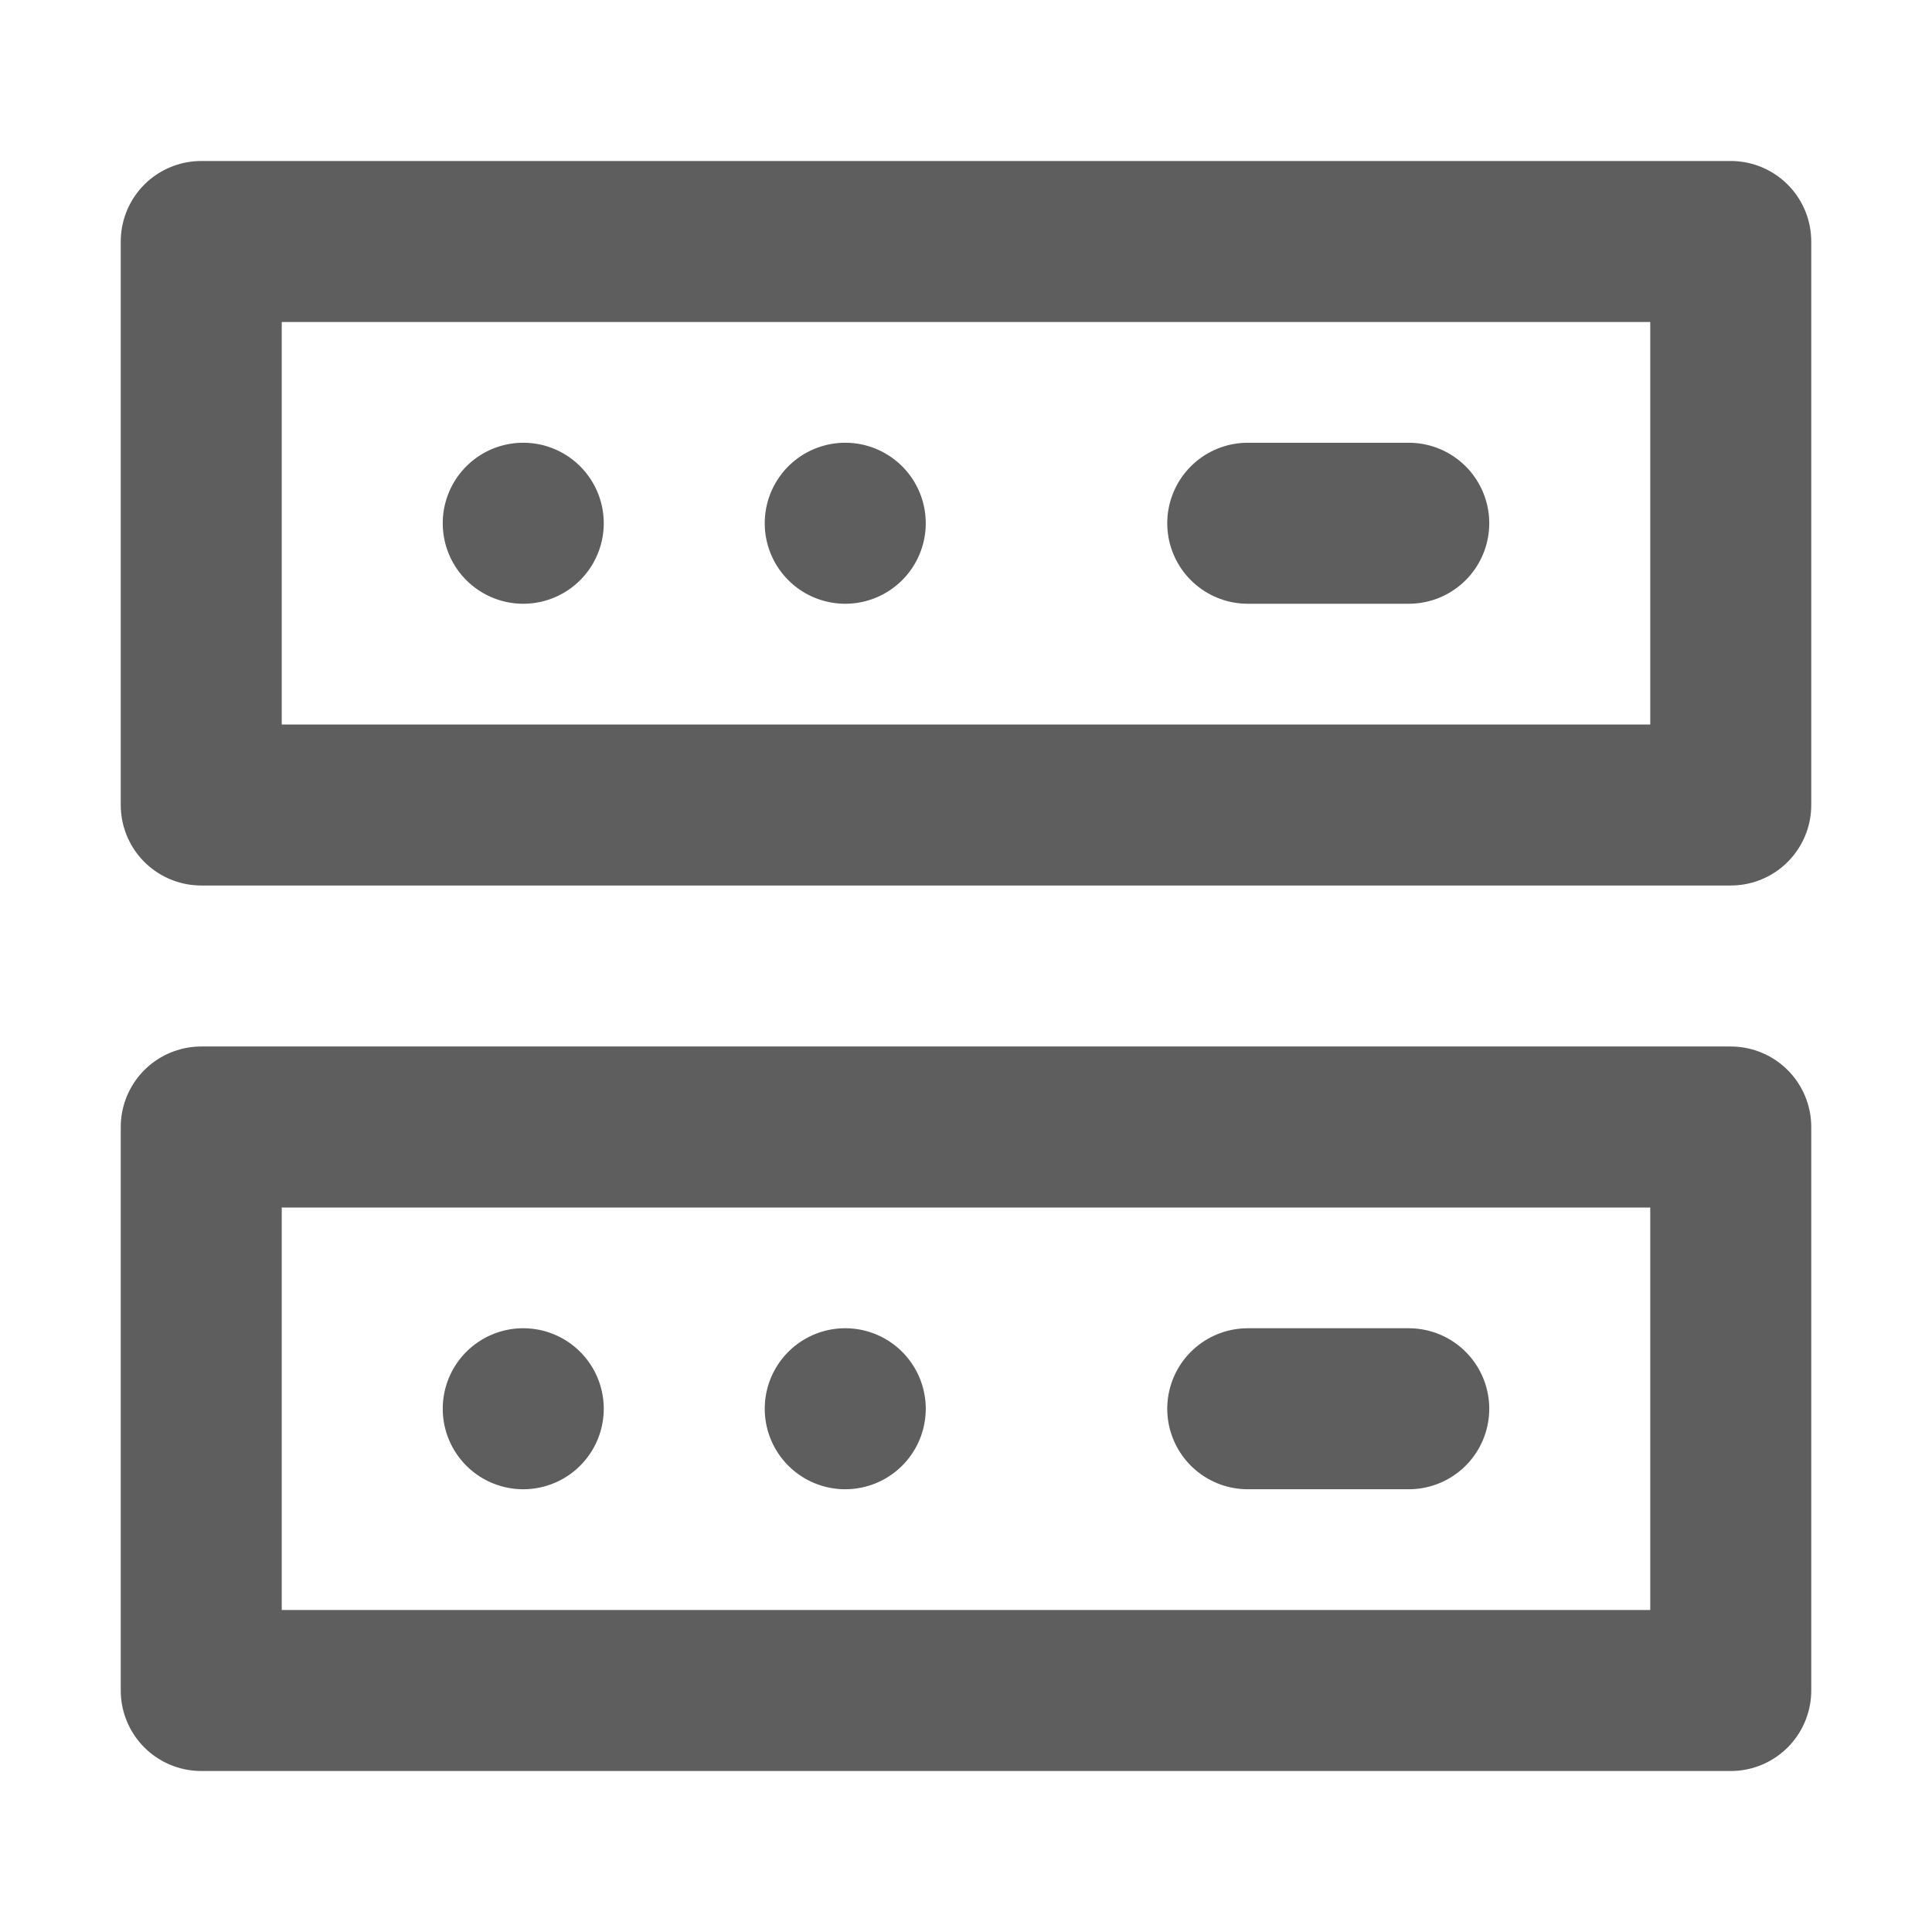 <svg width="80" height="80" fill="none" stroke="#5e5e5e" stroke-linecap="round" stroke-linejoin="round" stroke-width="2" viewBox="0 0 24 24" xmlns="http://www.w3.org/2000/svg">
  <path d="M21.5 14h-19v7h19v-7Z"></path>
  <path d="M21.5 3h-19v7h19V3Z"></path>
  <path fill="#5e5e5e" stroke="none" d="M7.5 6.5a1 1 0 1 0-2 0 1 1 0 0 0 2 0Z"></path>
  <path fill="#5e5e5e" stroke="none" d="M7.5 17.5a1 1 0 1 0-2 0 1 1 0 0 0 2 0Z"></path>
  <path fill="#5e5e5e" stroke="none" d="M11.5 6.5a1 1 0 1 0-2 0 1 1 0 0 0 2 0Z"></path>
  <path fill="#5e5e5e" stroke="none" d="M11.5 17.5a1 1 0 1 0-2 0 1 1 0 0 0 2 0Z"></path>
  <path d="M15.5 6.5h2"></path>
  <path d="M15.5 17.5h2"></path>
</svg>